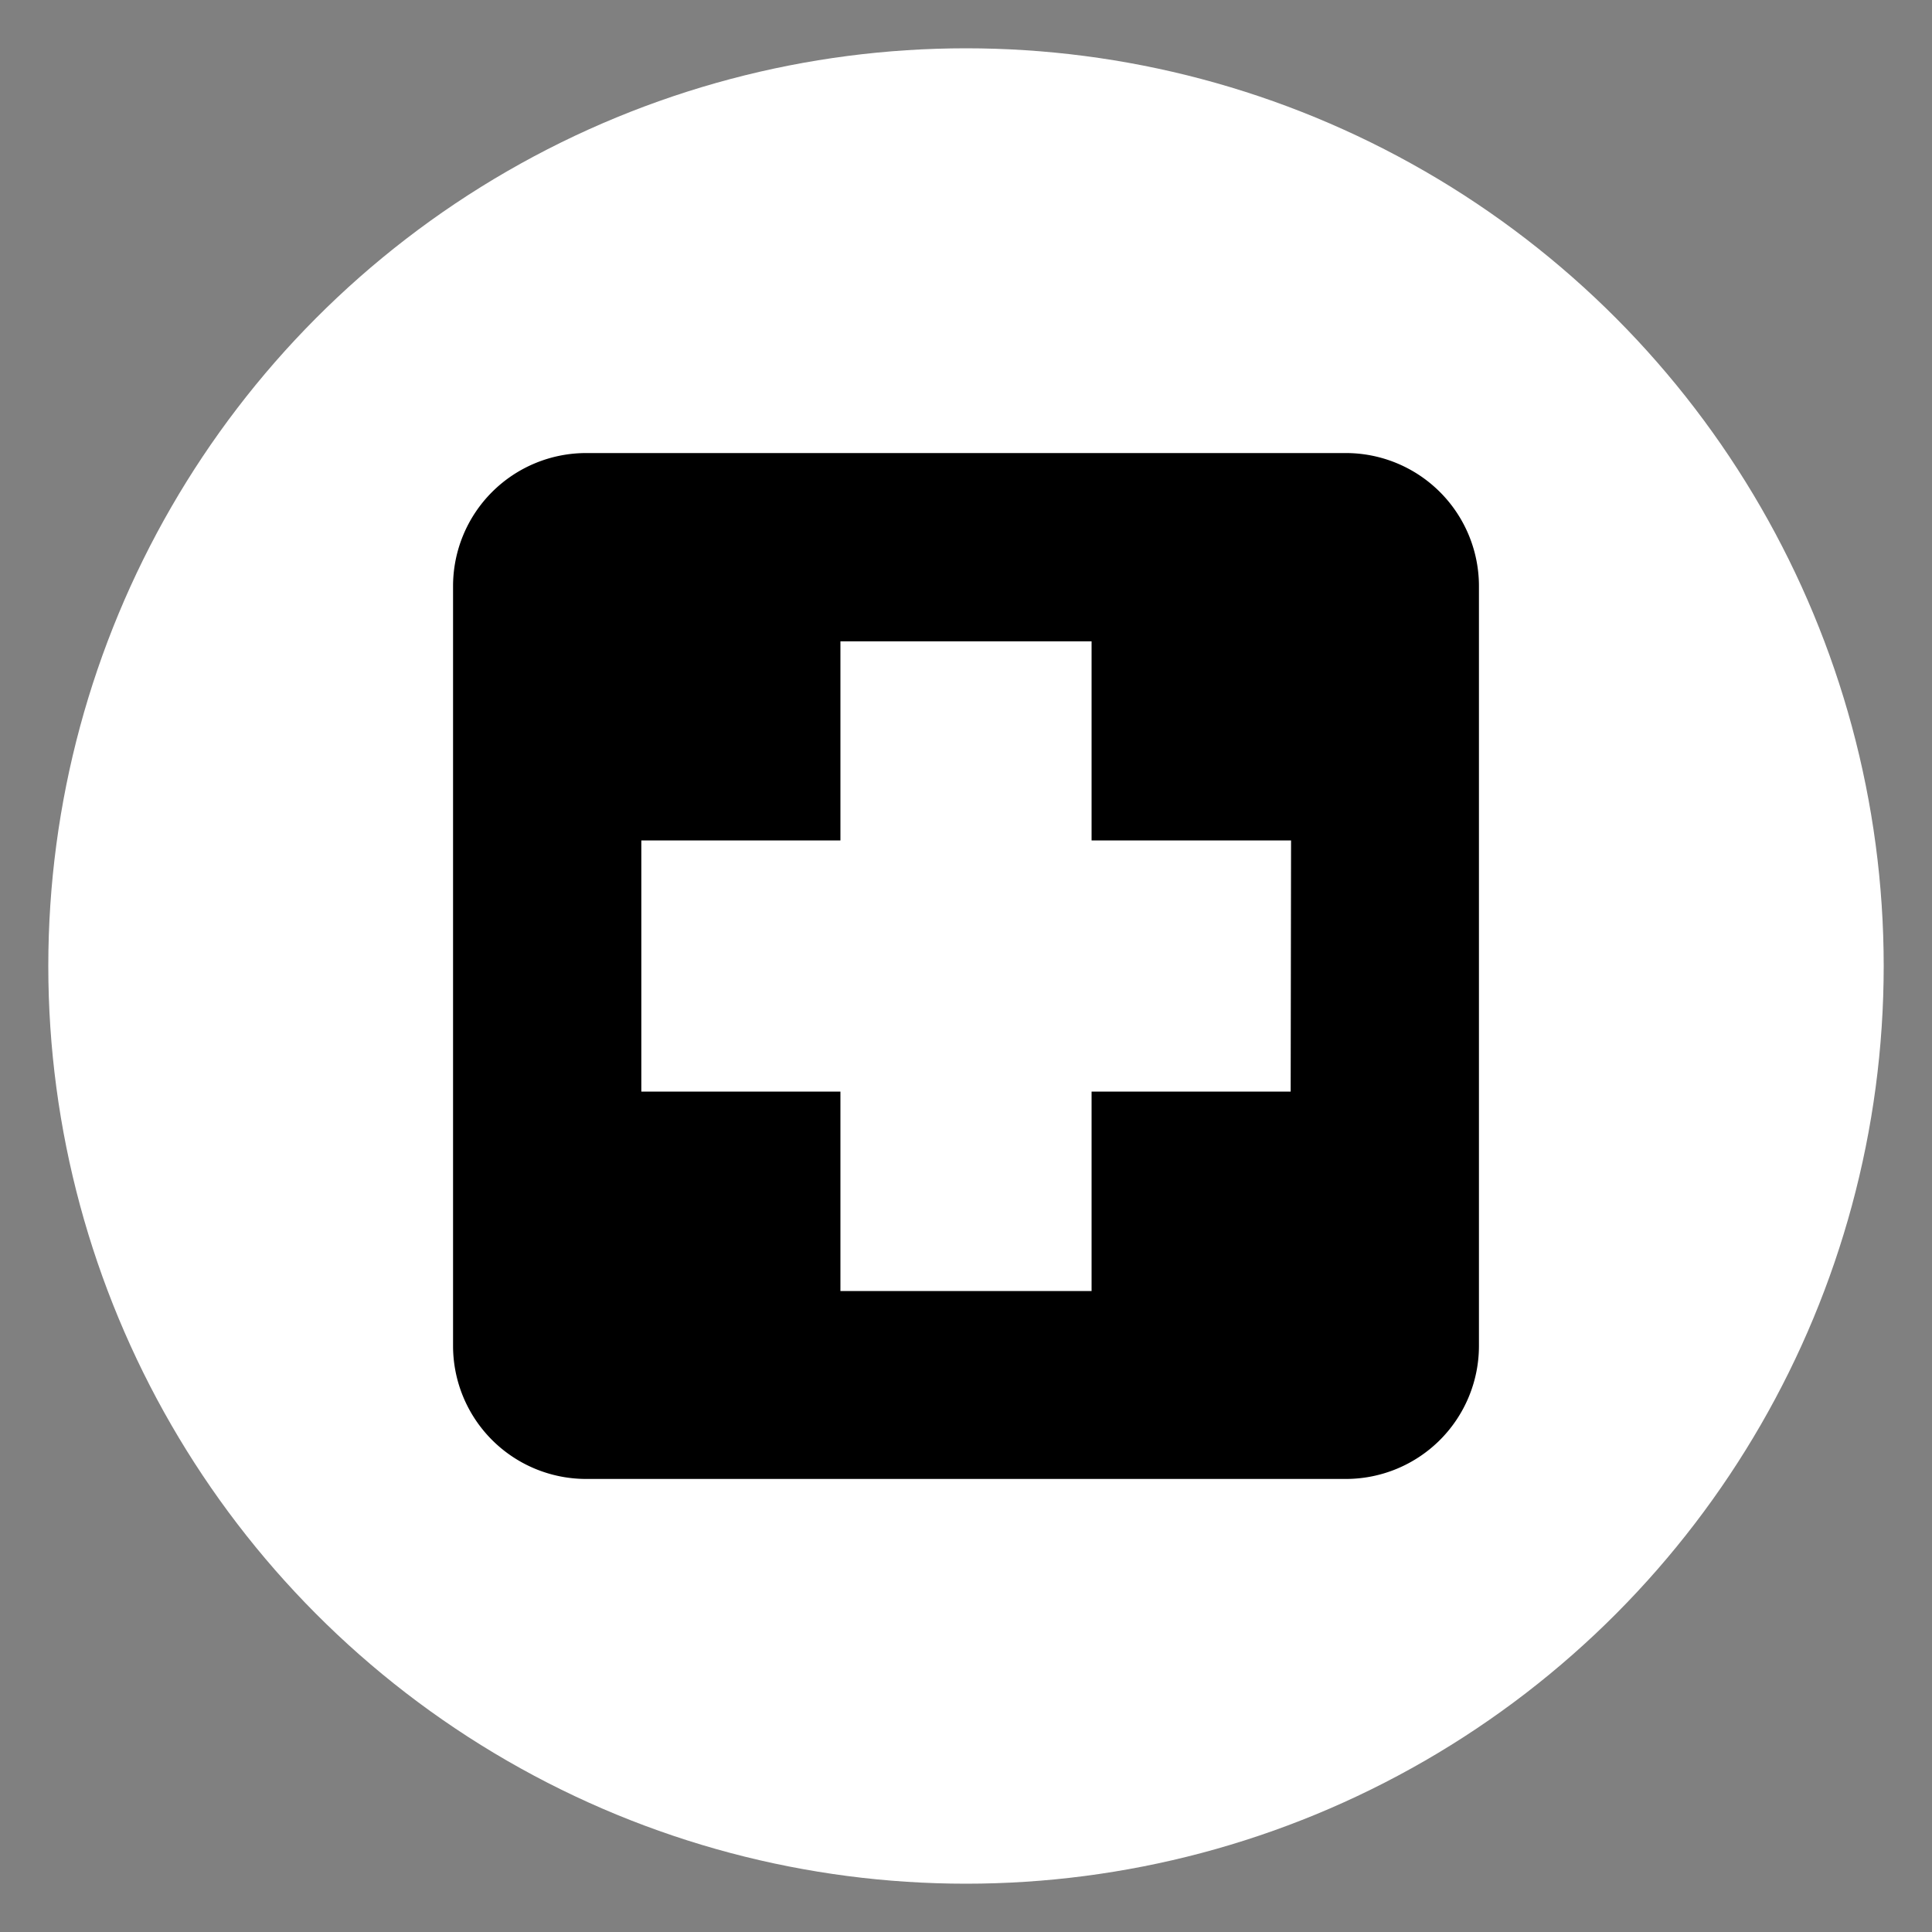 <svg id="Layer_1" data-name="Layer 1" xmlns="http://www.w3.org/2000/svg" width="200" height="200" viewBox="0 0 200 200">
  <rect x="0" y="0" width="200" height="200" fill="#808080" stroke="none"/>
  <circle cx="100" cy="100" r="95" style="fill: #fff"/>
  <path d="M139.32,46.9H60.68A13.78,13.78,0,0,0,46.9,60.68v78.64A13.78,13.78,0,0,0,60.68,153.1h78.64a13.78,13.78,0,0,0,13.78-13.78V60.68A13.78,13.78,0,0,0,139.32,46.9ZM133.61,113H113v20.65H87V113H66.39V87H87V66.39H113V87h20.65Z"/>
</svg>
